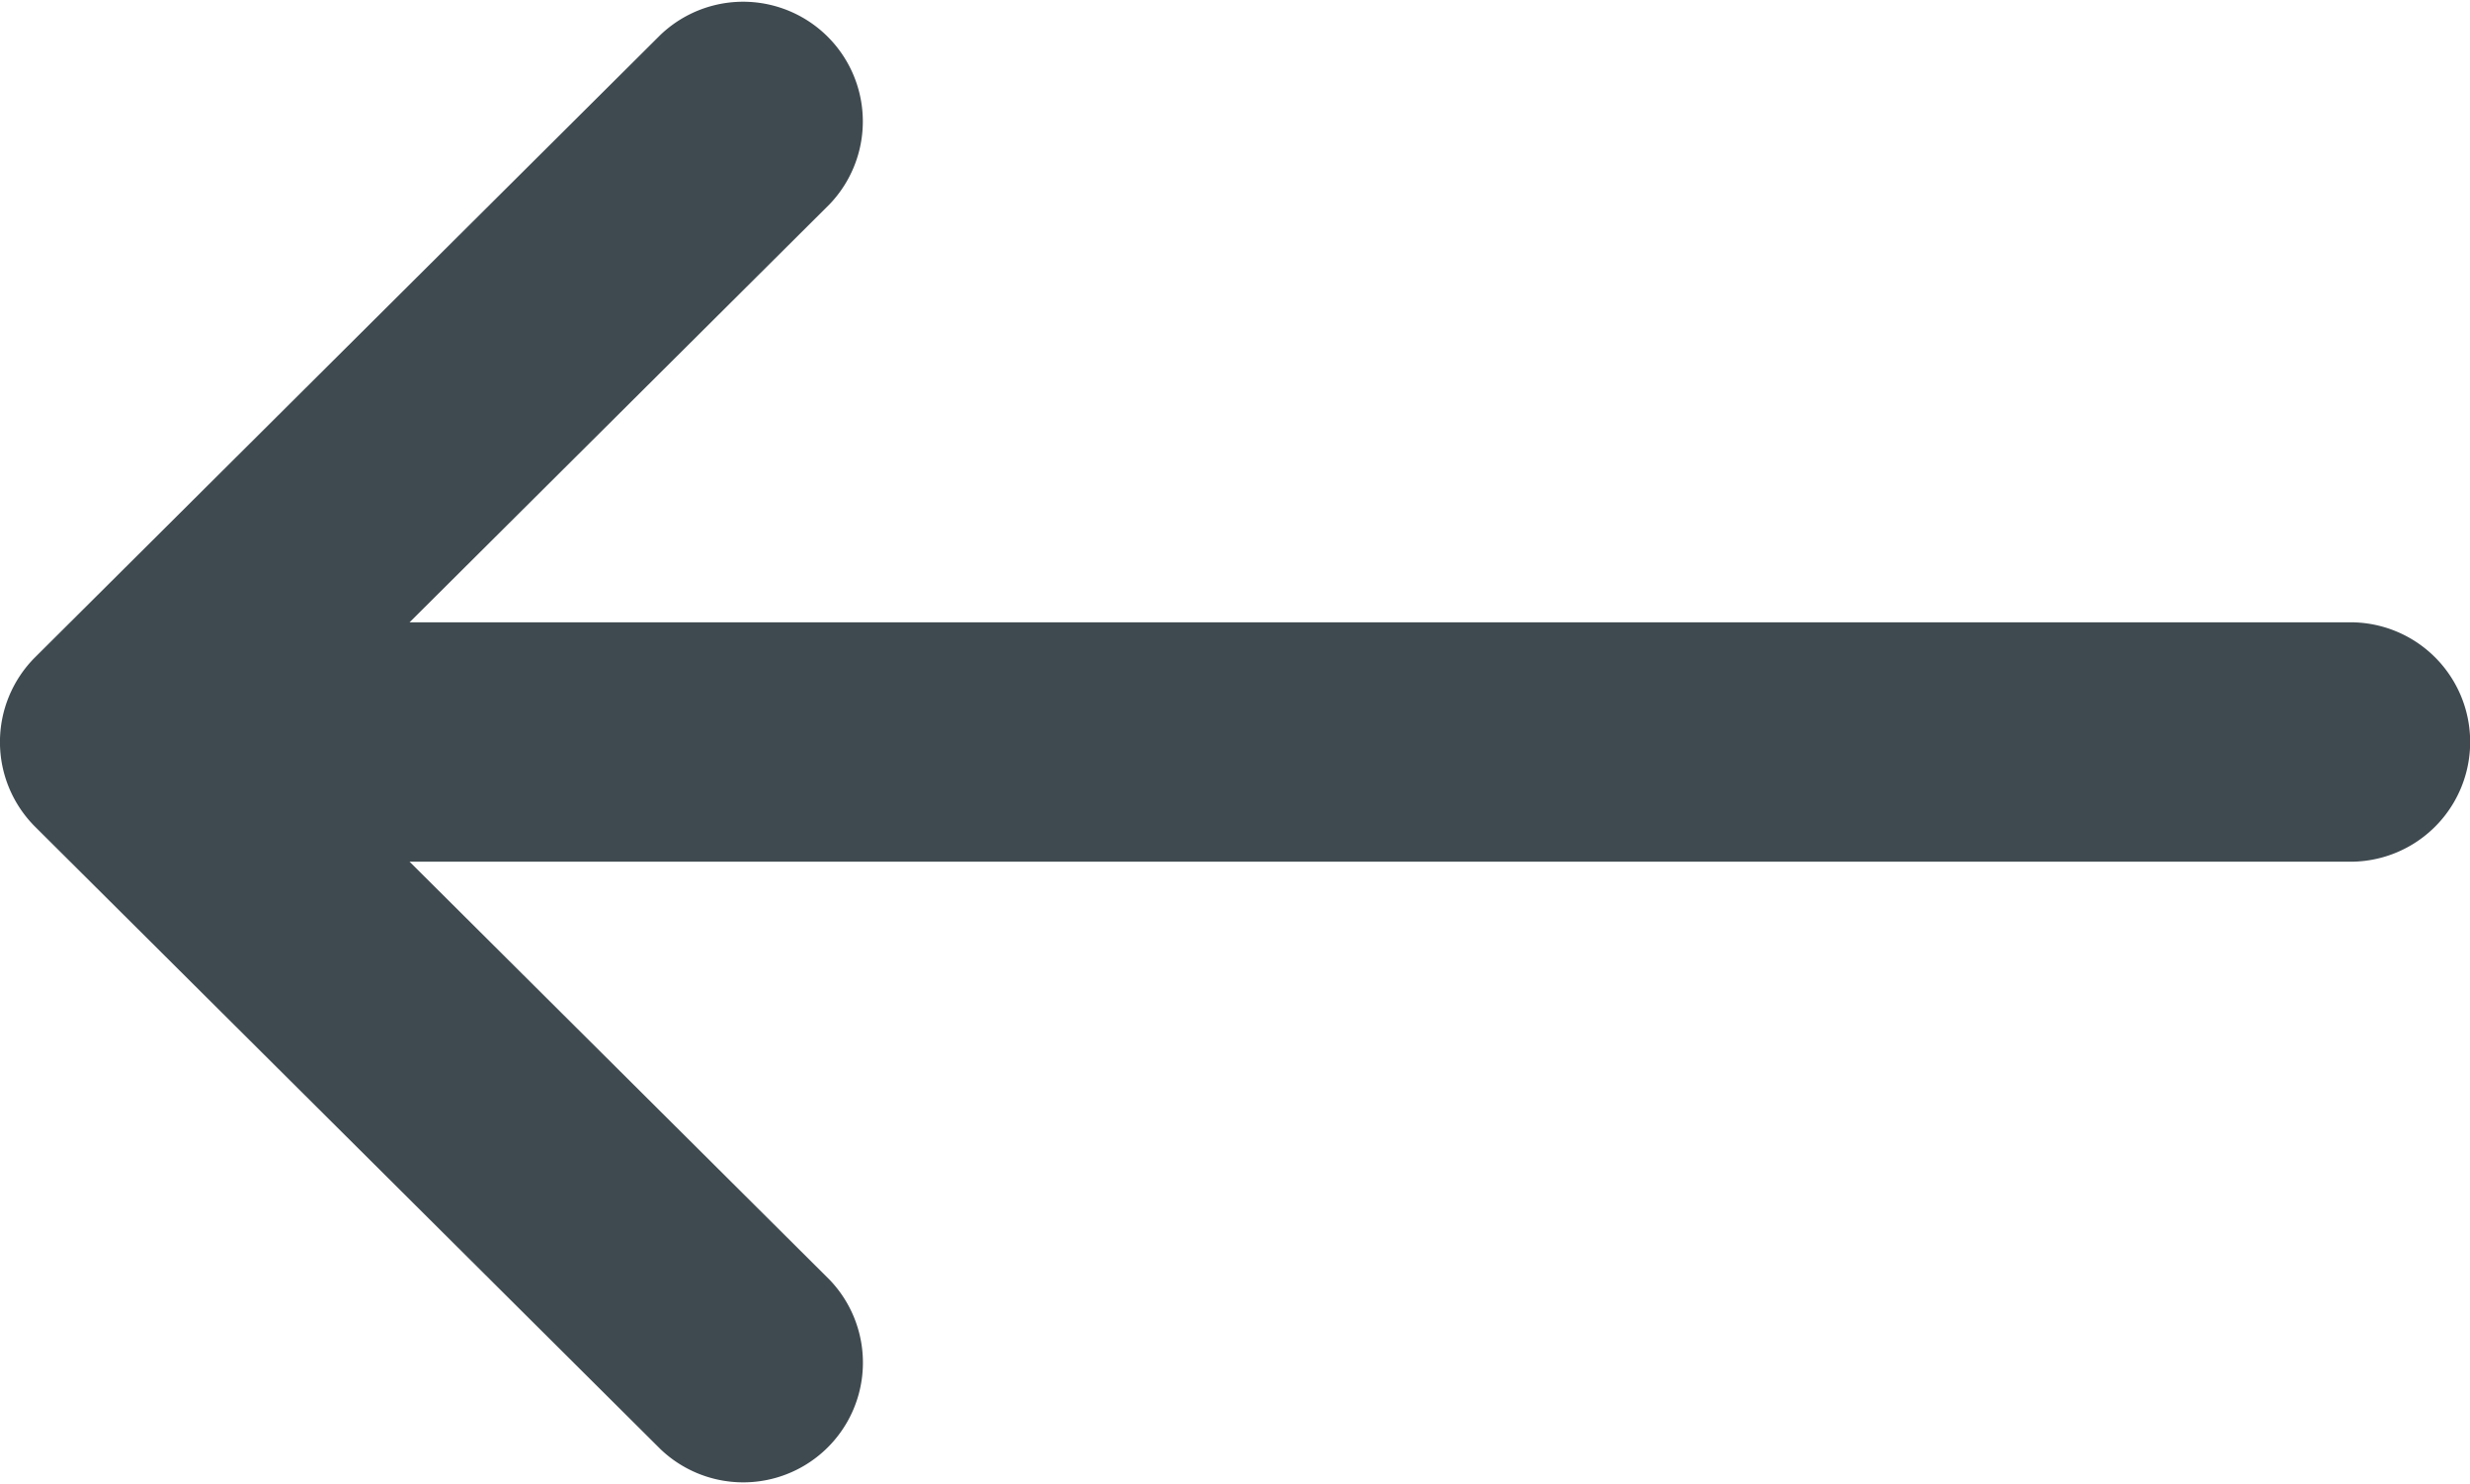 <svg xmlns="http://www.w3.org/2000/svg" width="14.98" height="9" viewBox="0 0 14.98 9"><defs><style>.a{fill:#3f4a50;}</style></defs><path class="a" d="M4.213,135.986h0l3.792-3.774A.726.726,0,0,1,9.03,133.24l-2.546,2.534H18.255a.726.726,0,0,1,0,1.452H6.484L9.03,139.76a.726.726,0,0,1-1.024,1.029l-3.792-3.774h0A.726.726,0,0,1,4.213,135.986Z" transform="translate(-4 -132)"/></svg>